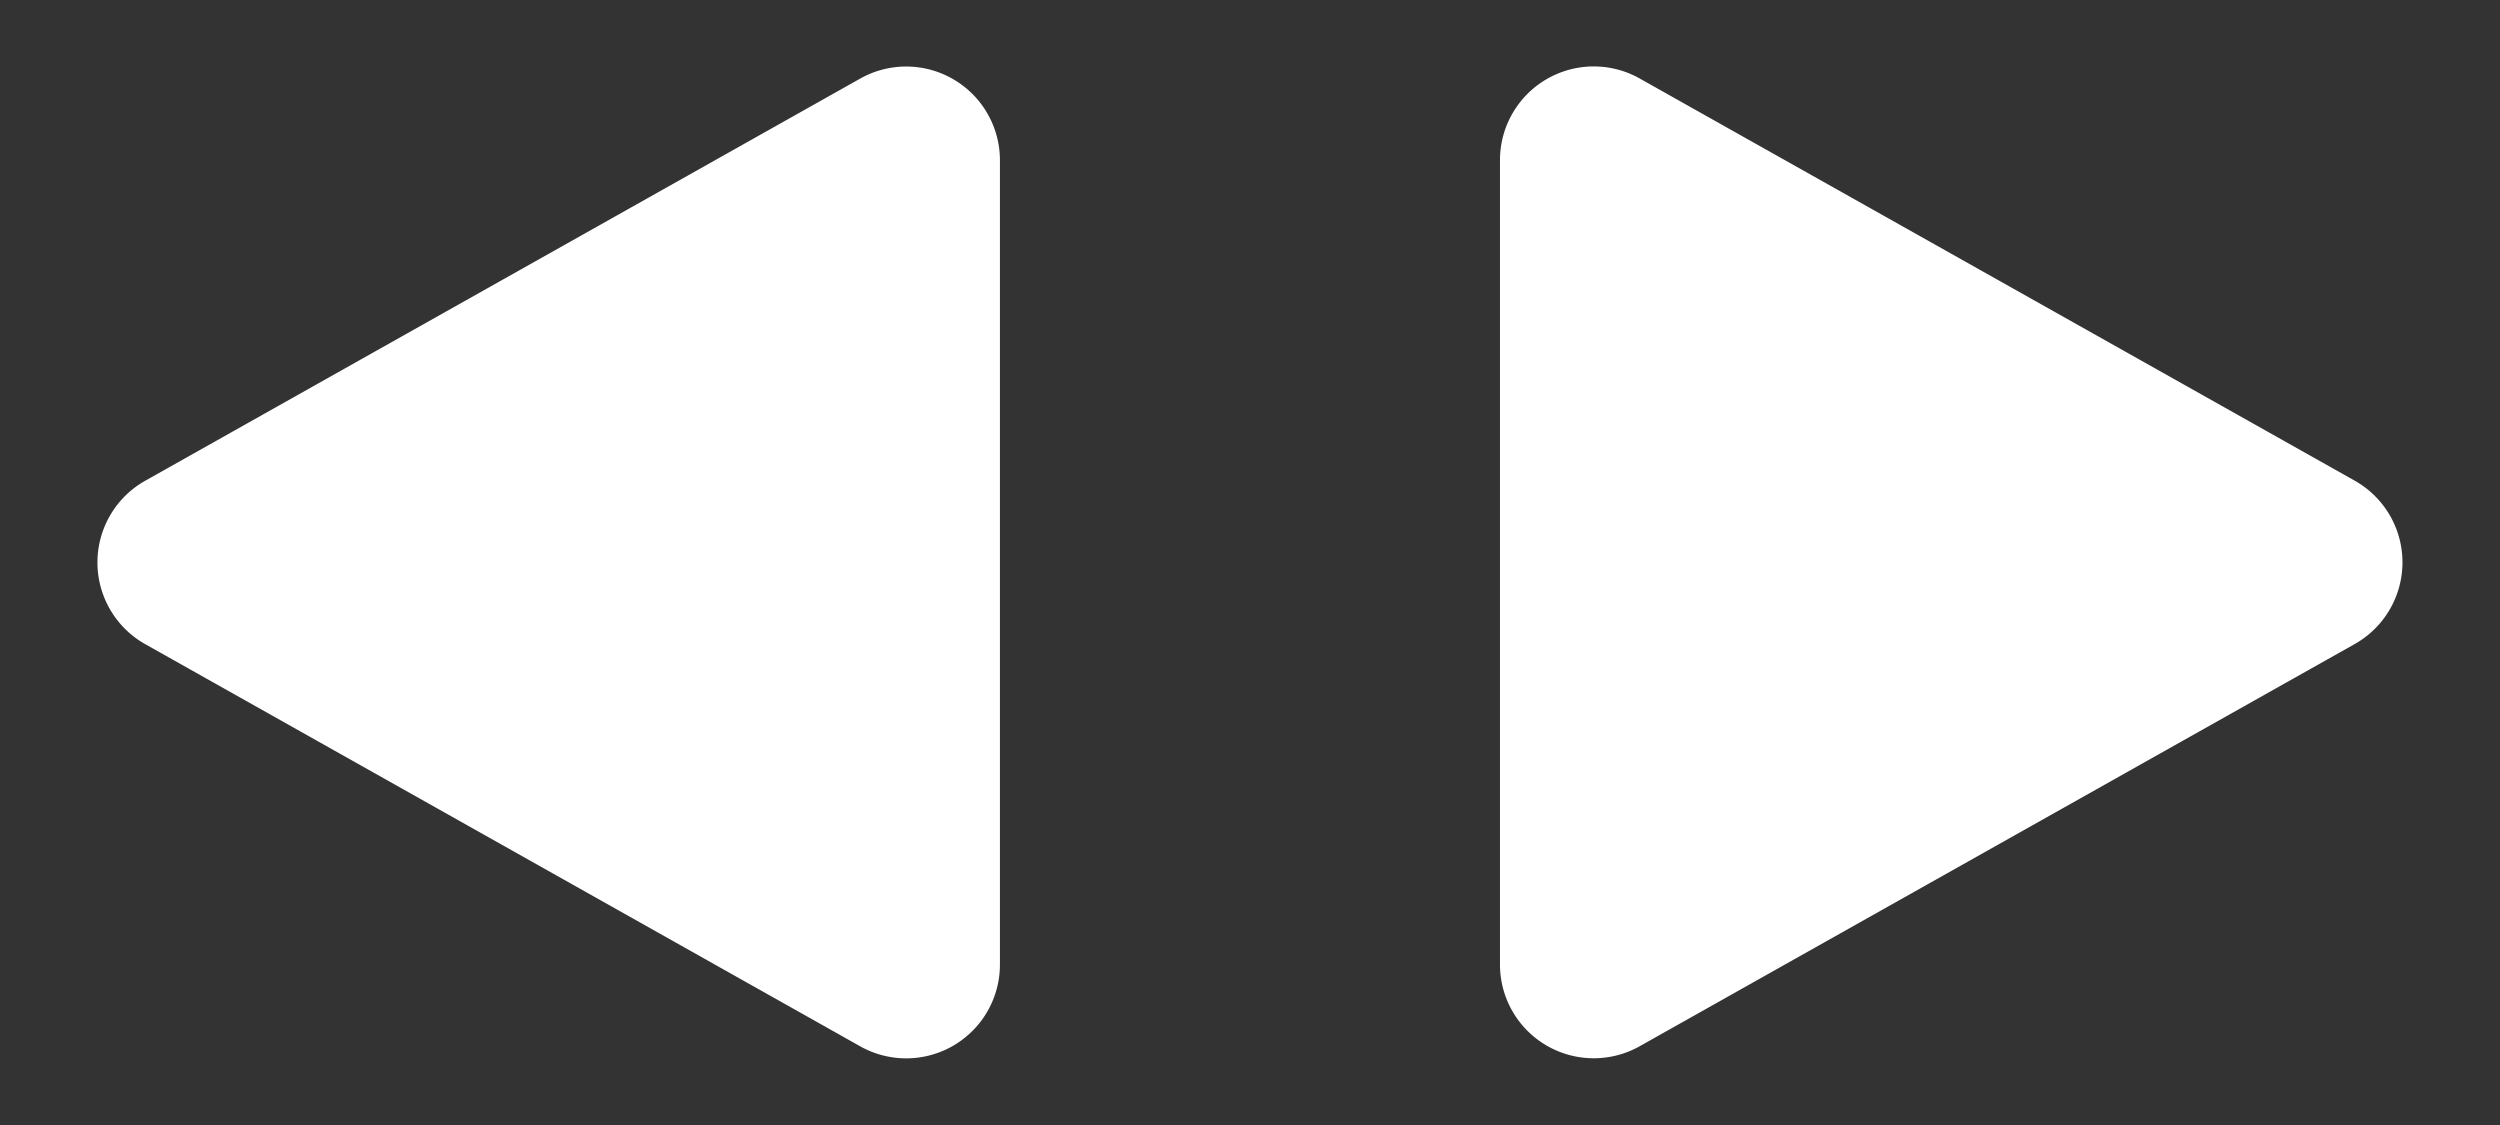 <svg xmlns="http://www.w3.org/2000/svg" width="26.667" height="12" viewBox="0 0 26.667 12">
    <rect x="0" y="0" width="26.667" height="12" fill="#333333" stroke="none"/>
    <defs>
        <style>
            .cls-1{fill:#fff}
        </style>
    </defs>
    <g id="Group_3301" data-name="Group 3301" transform="translate(-517.667 -6507.334)">
        <path id="Polygon_4" d="M5.128 1.549a1 1 0 0 1 1.743 0l4.29 7.627a1 1 0 0 1-.872 1.49H1.71a1 1 0 0 1-.872-1.49z" class="cls-1" data-name="Polygon 4" transform="rotate(-90 3518.5 3000.833)"/>
        <path id="Polygon_5" d="M5.128 1.549a1 1 0 0 1 1.743 0l4.29 7.627a1 1 0 0 1-.872 1.49H1.71a1 1 0 0 1-.872-1.49z" class="cls-1" data-name="Polygon 5" transform="rotate(90 -2981.5 3525.833)"/>
    </g>
</svg>
